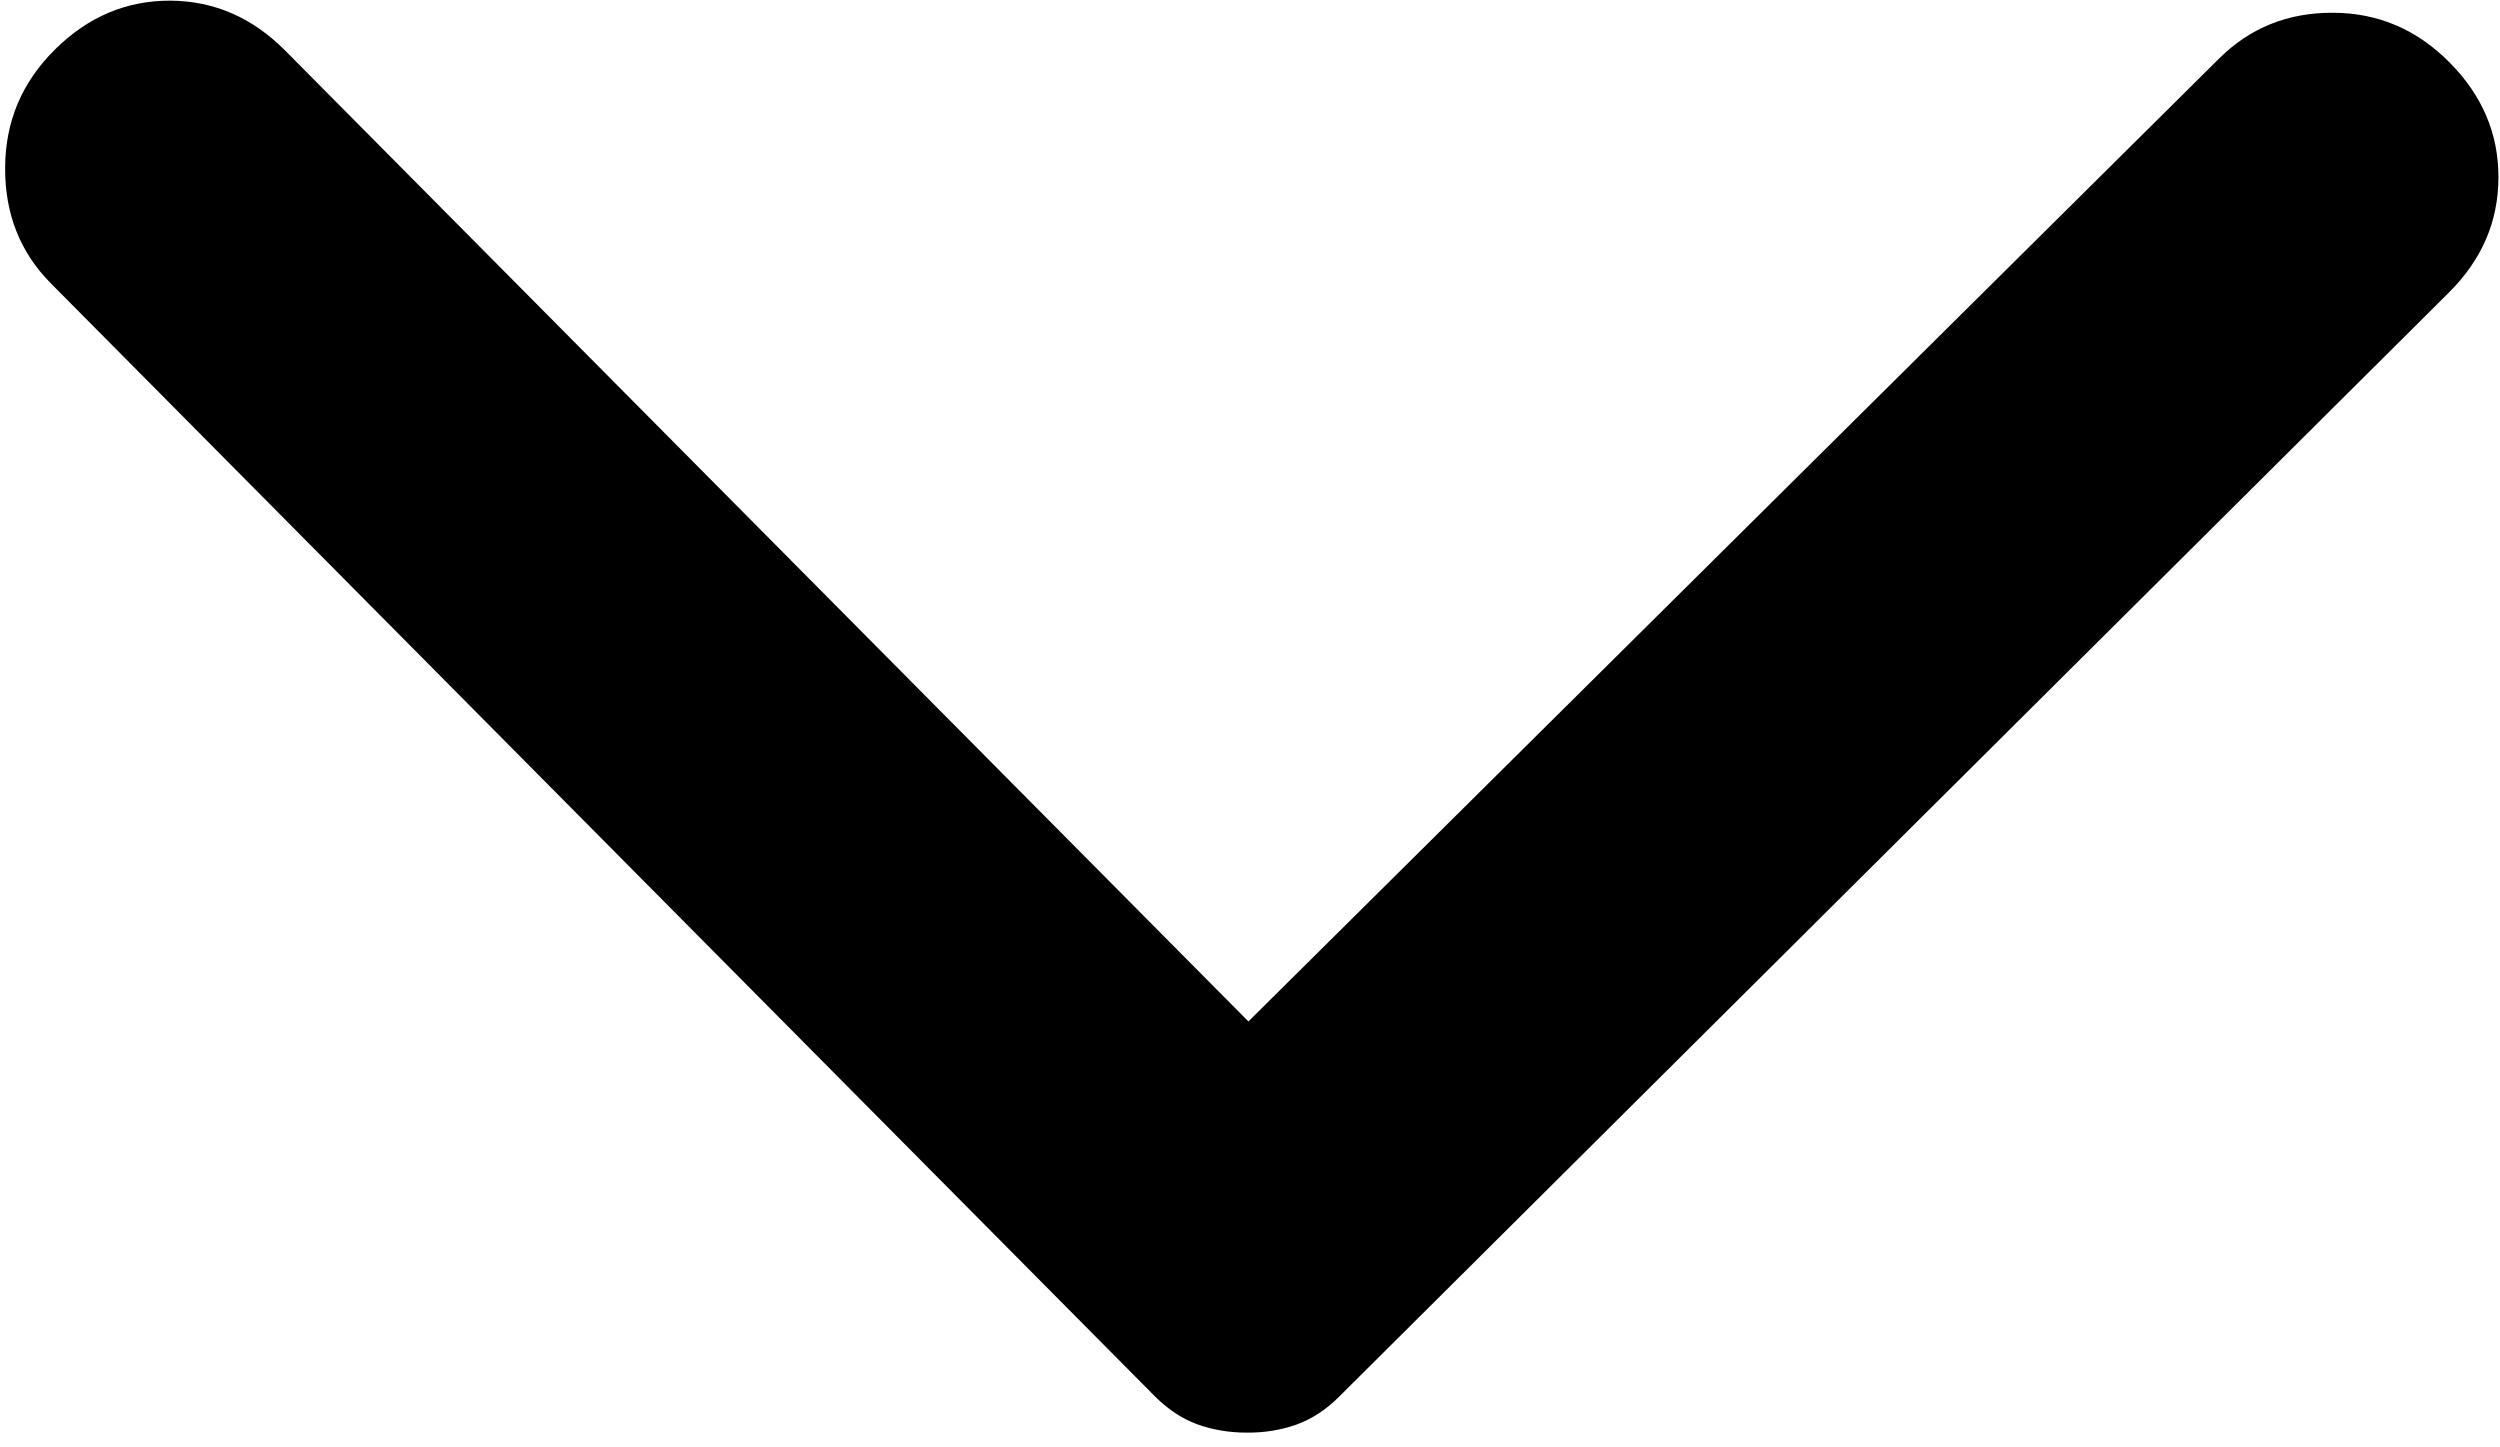 <svg width="19" height="11" viewBox="0 0 19 11" fill="none" xmlns="http://www.w3.org/2000/svg">
<path id="Vector" d="M18.61 2.225L10.176 10.616C10.076 10.716 9.967 10.786 9.85 10.828C9.733 10.869 9.608 10.889 9.475 10.888C9.342 10.888 9.217 10.867 9.1 10.825C8.984 10.783 8.876 10.711 8.776 10.611L0.385 2.152C0.153 1.917 0.037 1.625 0.039 1.275C0.04 0.925 0.166 0.626 0.417 0.377C0.668 0.128 0.96 0.004 1.294 0.005C1.627 0.007 1.918 0.133 2.167 0.384L9.488 7.763L16.867 0.443C17.101 0.211 17.39 0.095 17.732 0.097C18.073 0.098 18.369 0.224 18.617 0.475C18.866 0.726 18.99 1.018 18.988 1.352C18.987 1.685 18.861 1.976 18.61 2.225Z" fill="black"/>
</svg>
